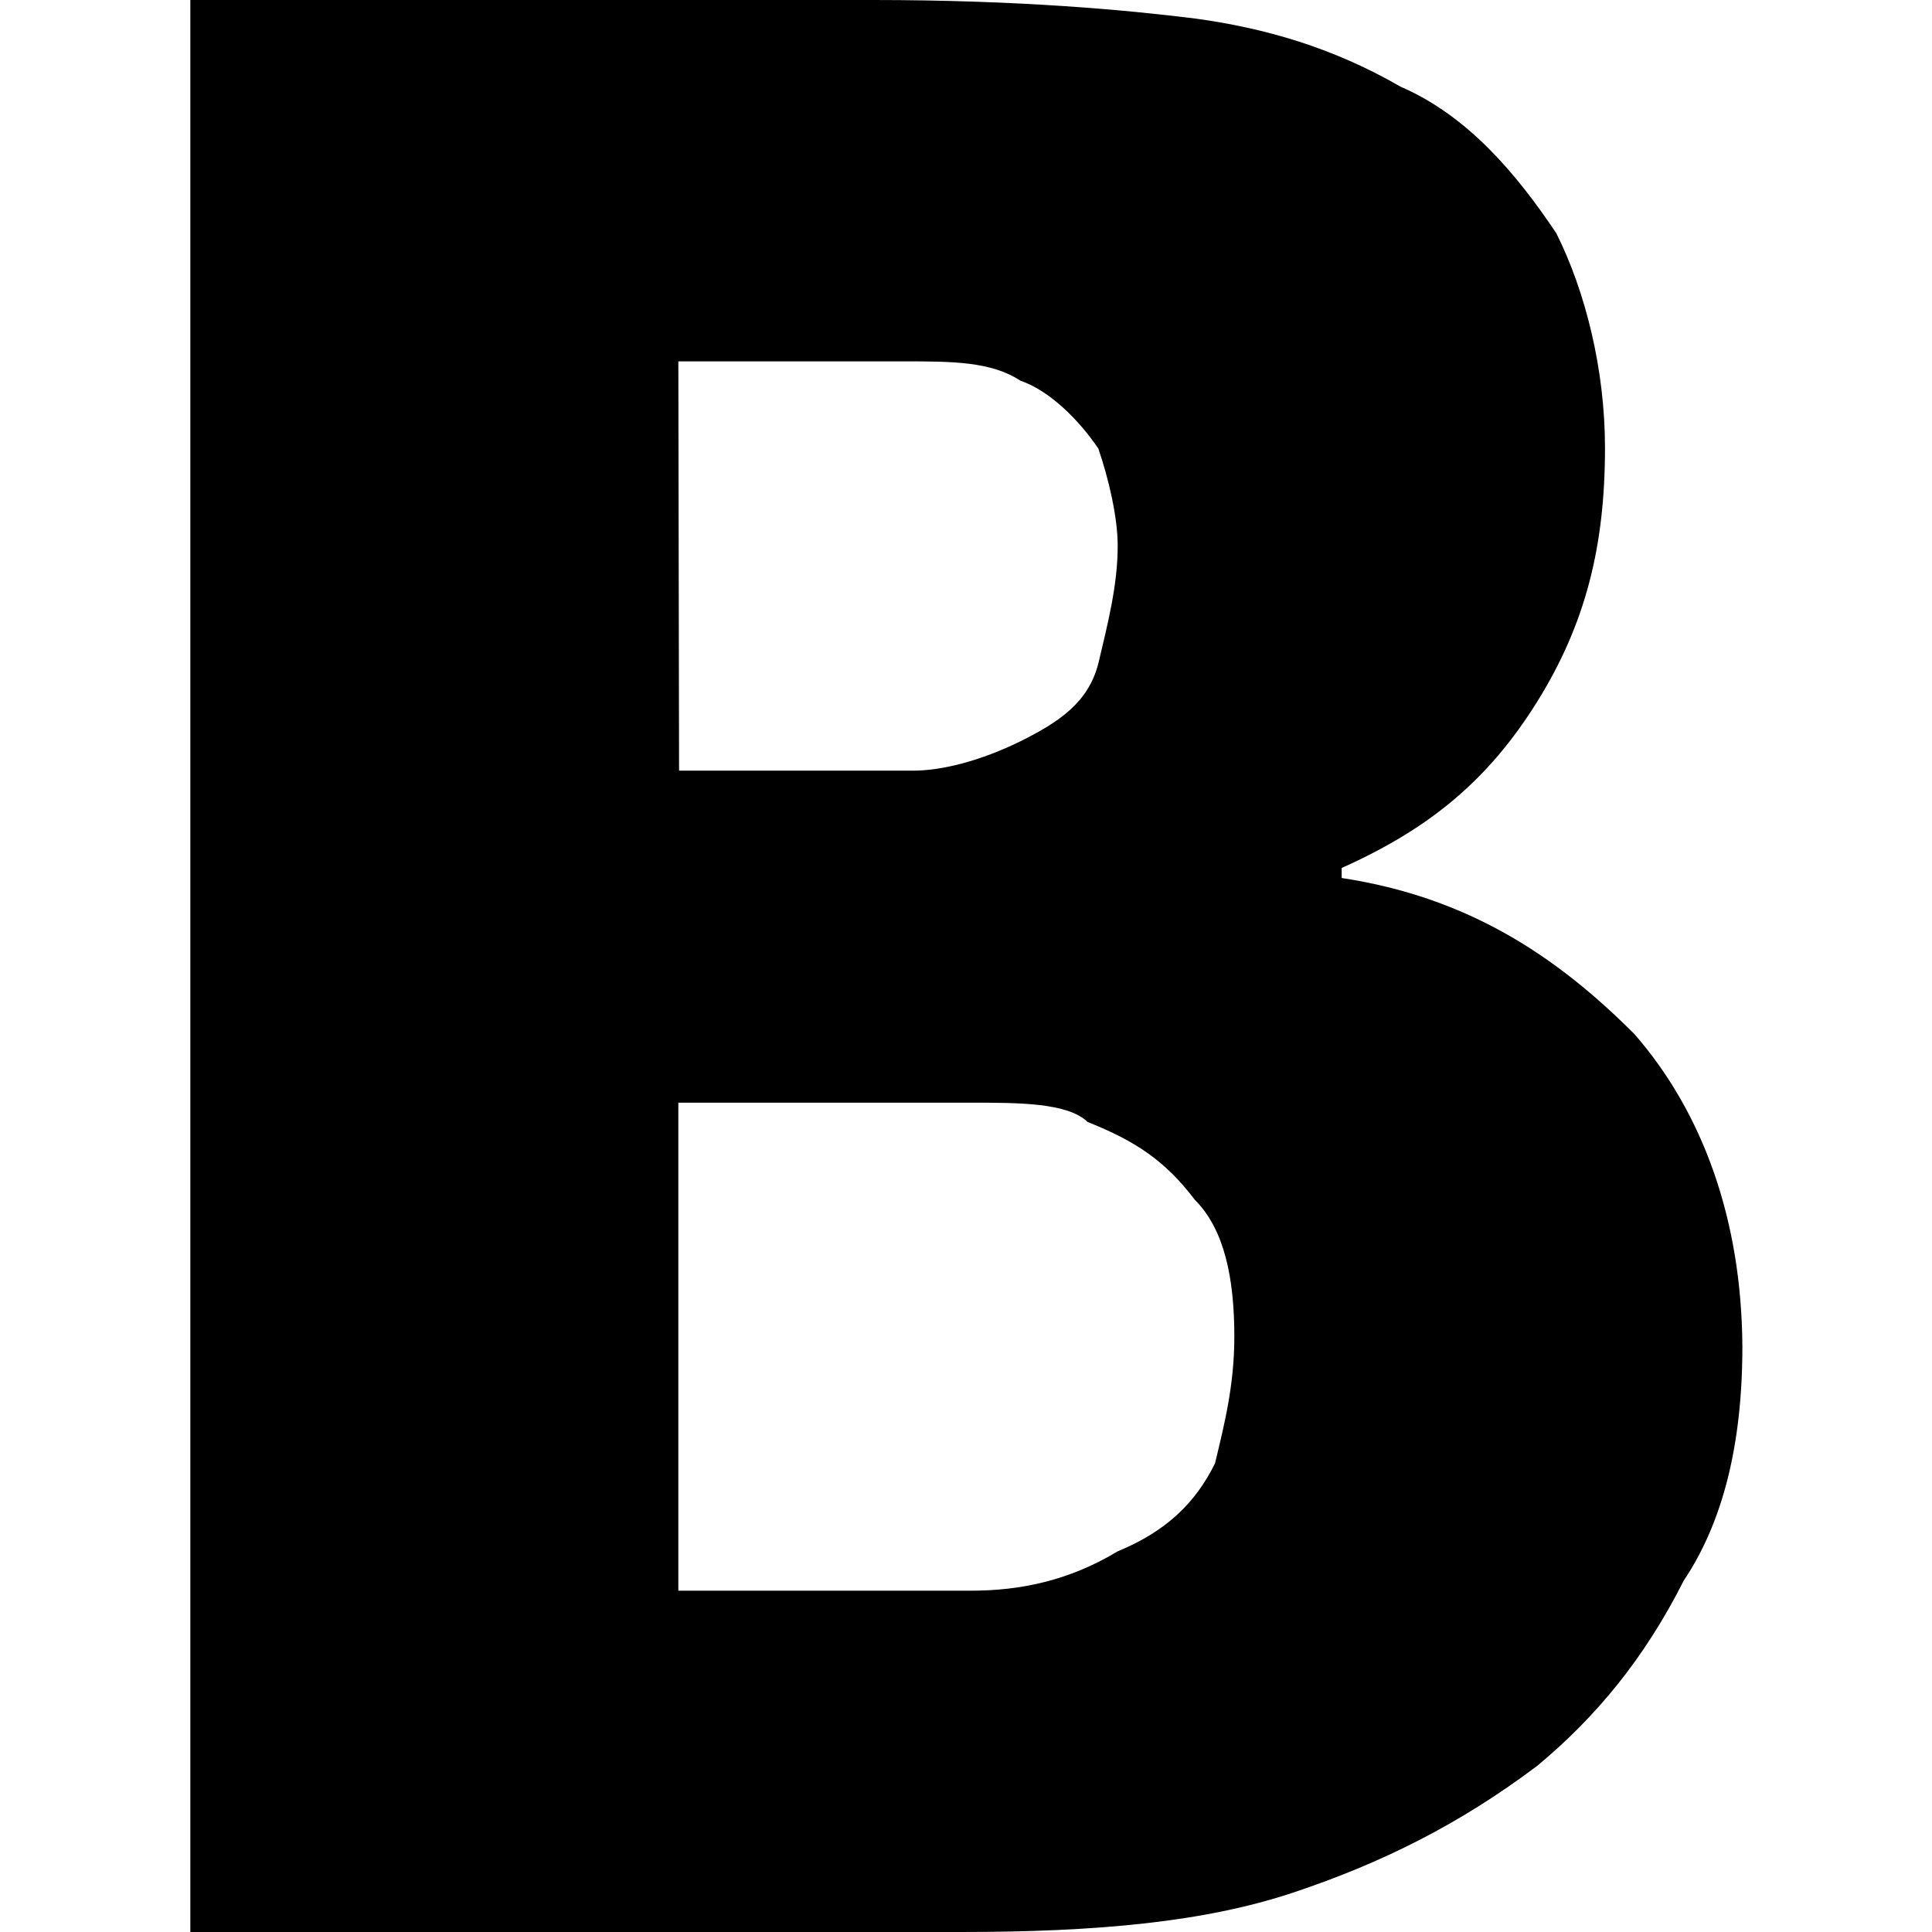 <?xml version="1.0" encoding="utf-8"?>
<!-- Generator: Adobe Illustrator 17.1.0, SVG Export Plug-In . SVG Version: 6.00 Build 0)  -->
<!DOCTYPE svg PUBLIC "-//W3C//DTD SVG 1.1//EN" "http://www.w3.org/Graphics/SVG/1.1/DTD/svg11.dtd">
<svg version="1.1" id="Слой_1" xmlns="http://www.w3.org/2000/svg" xmlns:xlink="http://www.w3.org/1999/xlink" x="0px" y="0px"
	 viewBox="0 0 270 270" enable-background="new 0 0 270 270" xml:space="preserve">
<path d="M228.4,144.5c-10.9-10.9-23.2-19.1-40.9-21.8v-1.4c12.3-5.5,20.5-12.3,27.3-23.2s9.5-21.8,9.5-35.5c0-10.9-2.7-21.8-6.8-30
	c-5.5-8.2-12.3-16.4-21.8-20.5c-9.5-5.5-19.1-8.2-28.6-9.5C157.5,1.4,142.5,0,122,0H26.6v270h107.7c19.1,0,34.1-1.4,46.4-5.5
	c12.3-4.1,23.2-9.5,34.1-17.7c8.2-6.8,15-15,20.5-25.9c5.5-8.2,8.2-19.1,8.2-32.7C243.4,170.5,238,155.5,228.4,144.5z M94.8,50.5
	h4.1c12.3,0,20.5,0,27.3,0c6.8,0,12.3,0,16.4,2.7c4.1,1.4,8.2,5.5,10.9,9.5c1.4,4.1,2.7,9.5,2.7,13.6c0,5.5-1.4,10.9-2.7,16.4
	c-1.4,5.5-5.5,8.2-10.9,10.9c-5.5,2.7-10.9,4.1-15,4.1c-4.1,0-12.3,0-24.5,0h-8.2L94.8,50.5L94.8,50.5z M169.8,204.5
	c-2.7,5.5-6.8,9.5-13.6,12.3c-6.8,4.1-13.6,5.5-20.5,5.5s-19.1,0-36.8,0h-4.1v-68.2H107c12.3,0,21.8,0,28.6,0s13.6,0,16.4,2.7
	c6.8,2.7,10.9,5.5,15,10.9c4.1,4.1,5.5,10.9,5.5,19.1C172.5,193.6,171.1,199.1,169.8,204.5z"/>
</svg>
